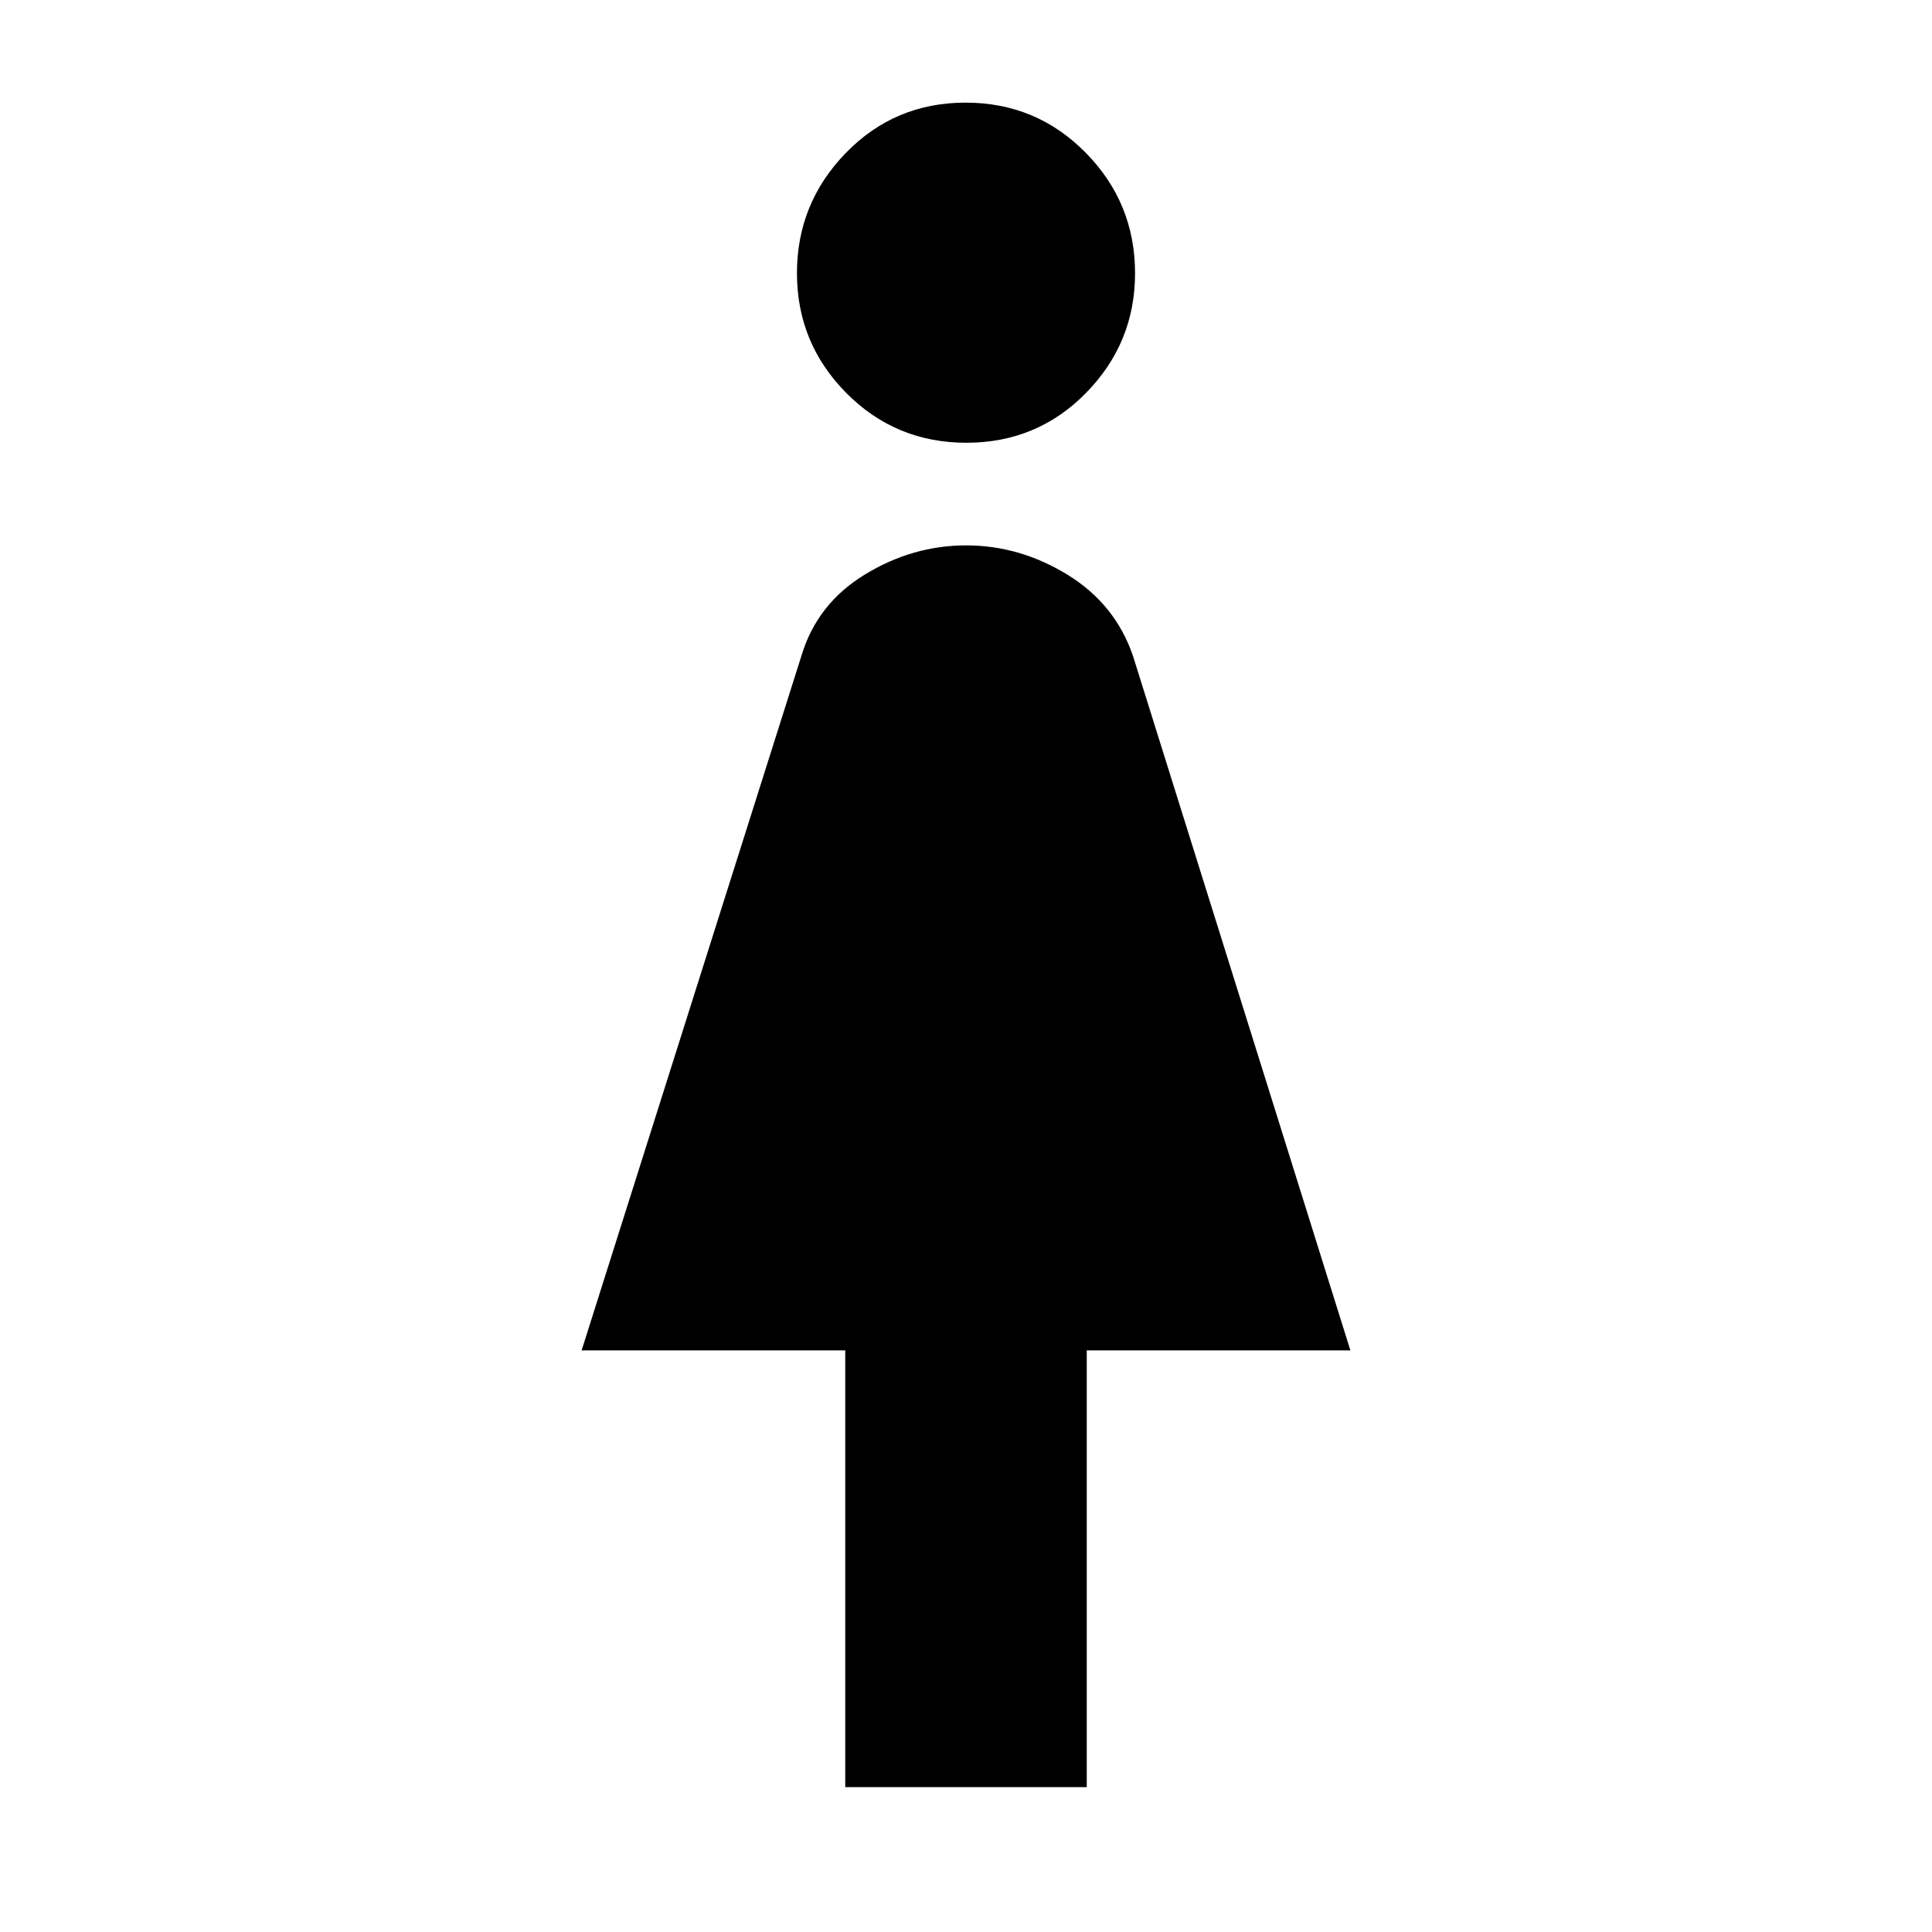 <svg xmlns="http://www.w3.org/2000/svg" height="48" viewBox="0 -960 960 960" width="48"><path d="M420-72v-217H289l109.24-345.19Q406-660 429.71-674.5q23.71-14.5 50.36-14.5 26.64 0 50.37 14.58Q554.18-659.85 563-634l108 345H540v217H420Zm60.21-668q-35.21 0-59.71-24.75t-24.5-59.5Q396-859 420.29-884t59.5-25q35.21 0 59.71 24.91 24.5 24.9 24.5 59.88 0 34.56-24.29 59.38Q515.42-740 480.21-740Z"/></svg>